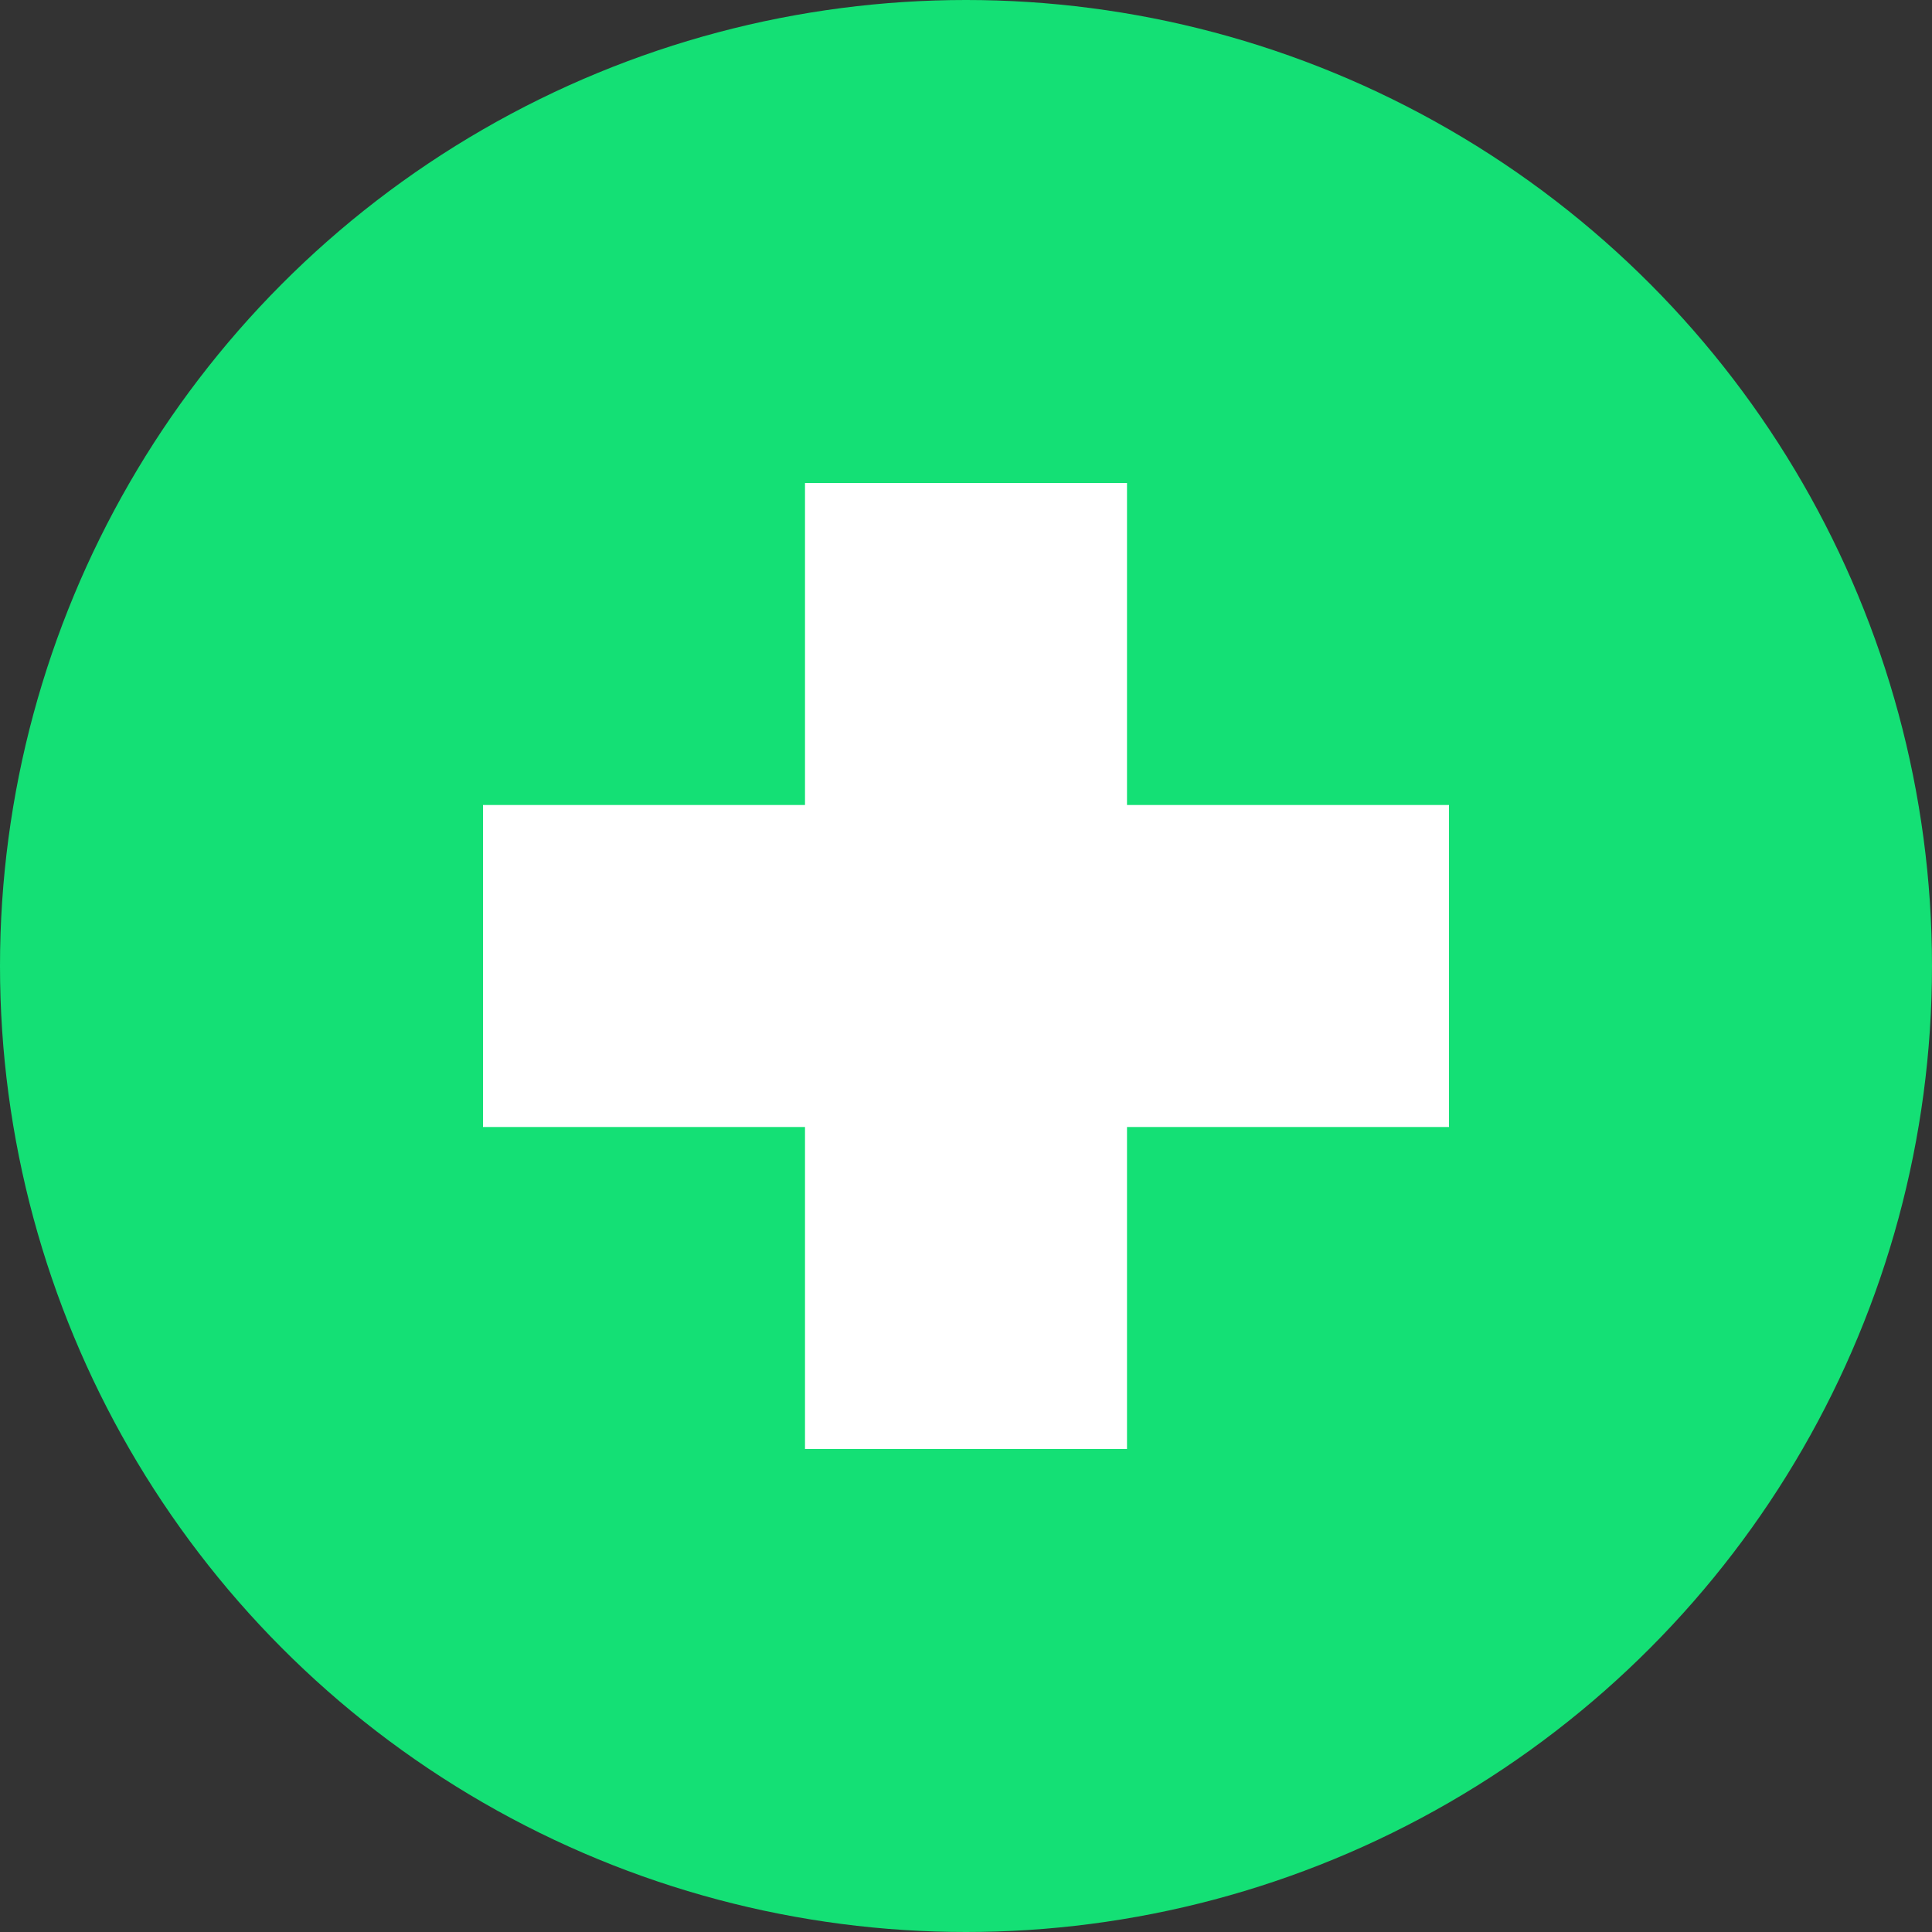 <?xml version="1.0" encoding="UTF-8"?>
<svg width="12px" height="12px" viewBox="0 0 12 12" version="1.1" xmlns="http://www.w3.org/2000/svg" xmlns:xlink="http://www.w3.org/1999/xlink">
    <rect x="0" y="0" width="12" height="12" fill="#333333" stroke="none"/>
    <!-- Generator: Sketch 50.2 (55047) - http://www.bohemiancoding.com/sketch -->
    <title>+</title>
    <desc>Created with Sketch.</desc>
    <defs></defs>
    <g id="Page-1" stroke="none" stroke-width="1" fill="none" fill-rule="evenodd">
        <g id="snapshot-report" transform="translate(-52, -1803)">
            <g id="reviews" transform="translate(0, 1398)">
                <g id="google" transform="translate(30, 311)">
                    <g id="positive" transform="translate(22, 67)">
                        <g id="1" transform="translate(0, 26)">
                            <g id="+" transform="translate(0, 1)">
                                <circle id="Oval-6" fill="#14E075" cx="6" cy="6" r="6"></circle>
                                <path d="M7,5 L9,5 L9,7 L7,7 L7,9 L5,9 L5,7 L3,7 L3,5 L5,5 L5,3 L7,3 L7,5 Z" id="Combined-Shape" fill="#FFFFFF"></path>
                            </g>
                        </g>
                    </g>
                </g>
            </g>
        </g>
    </g>
</svg>